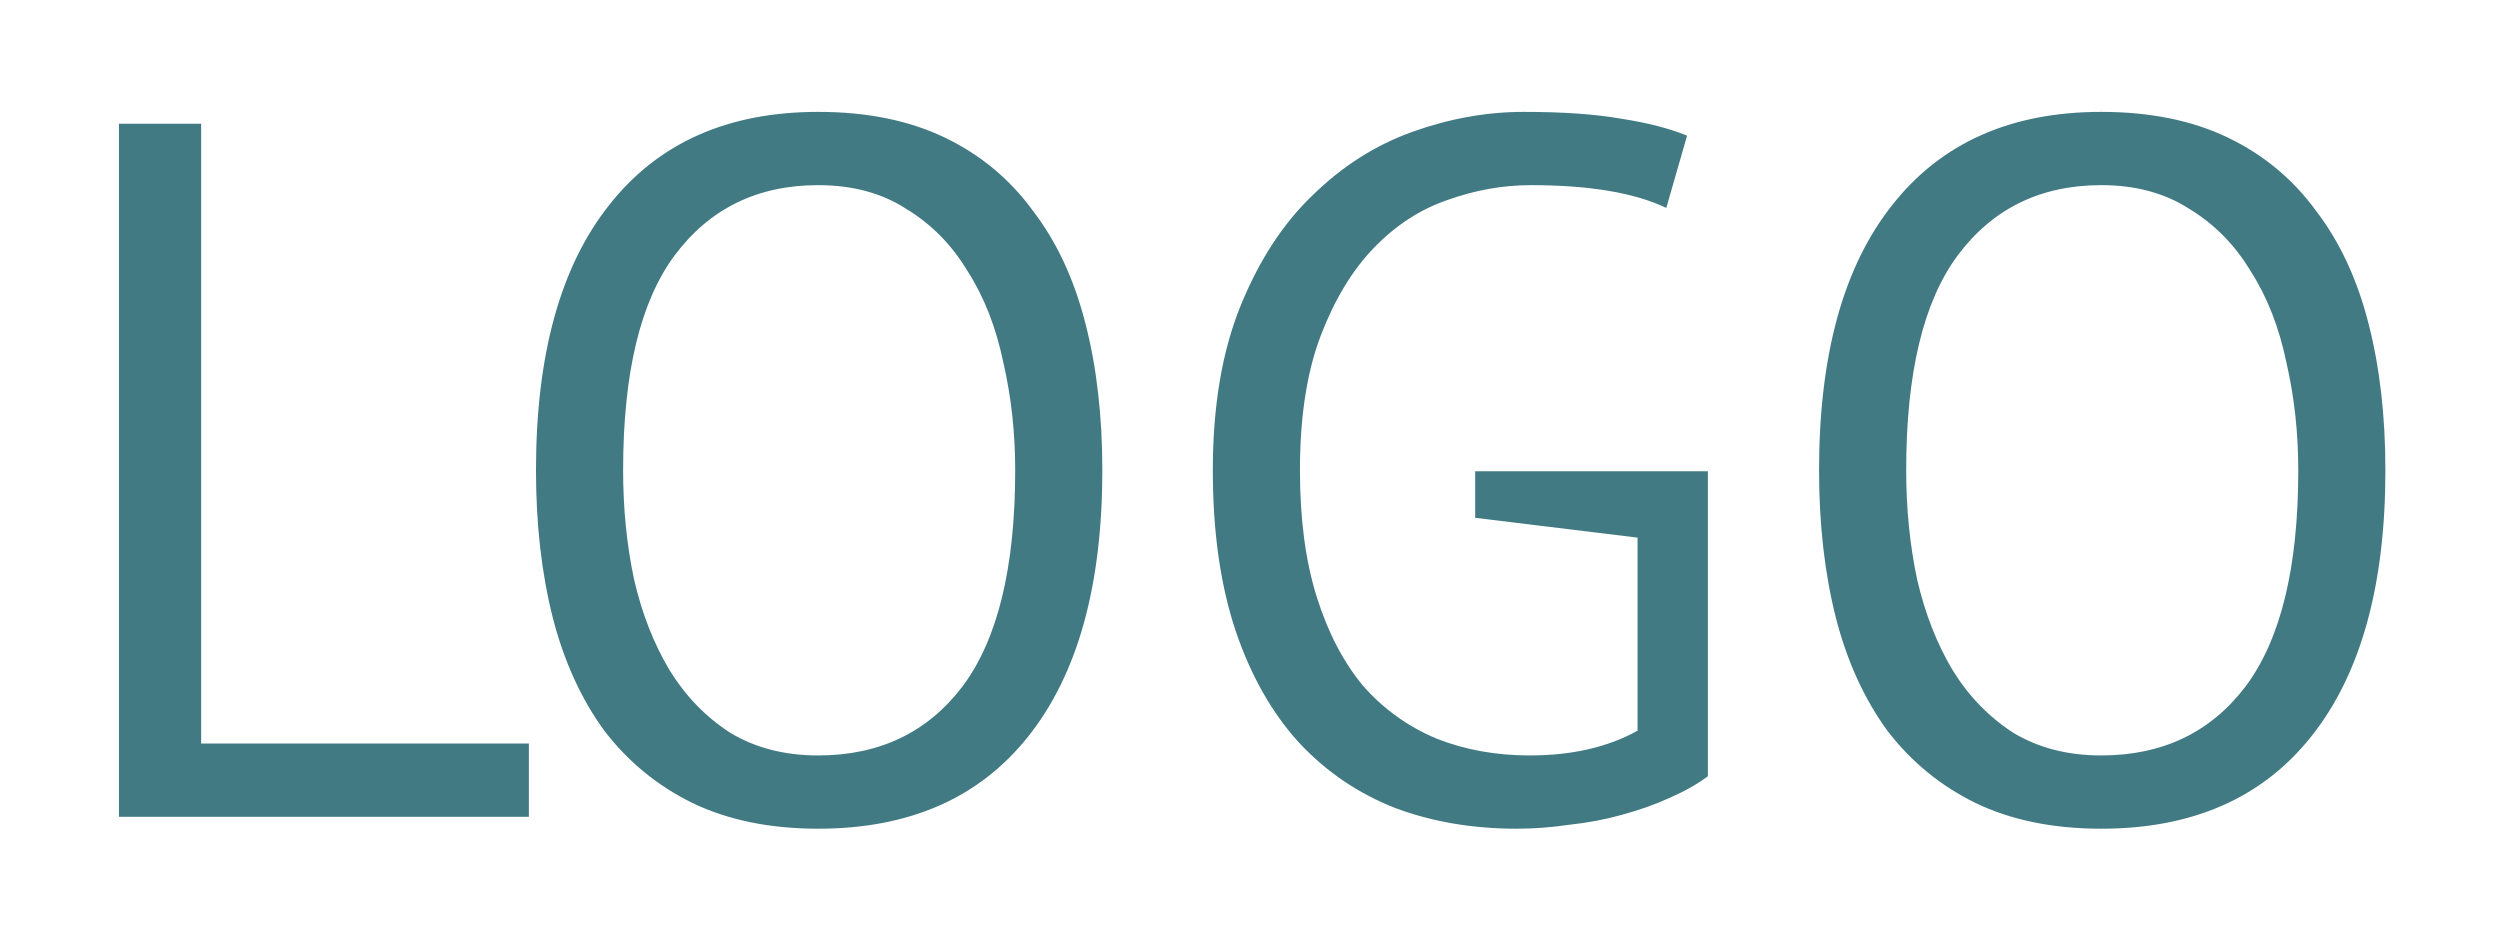<svg width="101" height="38" viewBox="0 0 101 38" fill="none" xmlns="http://www.w3.org/2000/svg">
<g filter="url(#filter0_d_1_188)">
<path d="M21.366 29H4.806V1H8.126V26.04H21.366V29ZM21.654 15C21.654 10.333 22.641 6.76 24.614 4.28C26.587 1.773 29.401 0.52 33.054 0.52C35.027 0.52 36.734 0.867 38.174 1.56C39.614 2.253 40.801 3.24 41.734 4.52C42.694 5.773 43.401 7.293 43.854 9.08C44.307 10.84 44.534 12.813 44.534 15C44.534 19.667 43.534 23.253 41.534 25.76C39.561 28.24 36.734 29.48 33.054 29.48C31.107 29.48 29.414 29.133 27.974 28.44C26.561 27.747 25.374 26.773 24.414 25.52C23.481 24.24 22.787 22.72 22.334 20.96C21.881 19.173 21.654 17.187 21.654 15ZM25.174 15C25.174 16.547 25.321 18.013 25.614 19.4C25.934 20.787 26.414 22.013 27.054 23.08C27.694 24.12 28.507 24.96 29.494 25.6C30.507 26.213 31.694 26.52 33.054 26.52C35.534 26.52 37.481 25.587 38.894 23.72C40.307 21.827 41.014 18.92 41.014 15C41.014 13.48 40.854 12.027 40.534 10.64C40.241 9.227 39.761 8 39.094 6.96C38.454 5.893 37.627 5.053 36.614 4.44C35.627 3.8 34.441 3.48 33.054 3.48C30.601 3.48 28.667 4.427 27.254 6.32C25.867 8.187 25.174 11.08 25.174 15ZM59.598 15.04H68.998V27.36C68.571 27.68 68.051 27.973 67.438 28.24C66.851 28.507 66.211 28.733 65.518 28.92C64.851 29.107 64.144 29.24 63.398 29.32C62.678 29.427 61.971 29.48 61.278 29.48C59.491 29.48 57.851 29.2 56.358 28.64C54.864 28.053 53.571 27.173 52.478 26C51.385 24.8 50.531 23.293 49.918 21.48C49.304 19.64 48.998 17.48 48.998 15C48.998 12.413 49.371 10.2 50.118 8.36C50.864 6.52 51.838 5.027 53.038 3.88C54.238 2.707 55.584 1.853 57.078 1.32C58.571 0.787 60.065 0.52 61.558 0.52C63.158 0.52 64.478 0.613 65.518 0.8C66.558 0.96 67.438 1.187 68.158 1.48L67.318 4.4C66.038 3.787 64.211 3.48 61.838 3.48C60.718 3.48 59.598 3.68 58.478 4.08C57.385 4.453 56.398 5.093 55.518 6C54.638 6.907 53.918 8.093 53.358 9.56C52.798 11.027 52.518 12.84 52.518 15C52.518 16.973 52.745 18.68 53.198 20.12C53.651 21.56 54.278 22.76 55.078 23.72C55.904 24.653 56.891 25.36 58.038 25.84C59.184 26.293 60.438 26.52 61.798 26.52C63.505 26.52 64.958 26.187 66.158 25.52V17.72L59.598 16.92V15.04ZM73.49 15C73.49 10.333 74.477 6.76 76.45 4.28C78.423 1.773 81.237 0.52 84.89 0.52C86.863 0.52 88.57 0.867 90.01 1.56C91.45 2.253 92.637 3.24 93.57 4.52C94.53 5.773 95.237 7.293 95.69 9.08C96.143 10.84 96.37 12.813 96.37 15C96.37 19.667 95.37 23.253 93.37 25.76C91.397 28.24 88.57 29.48 84.89 29.48C82.943 29.48 81.25 29.133 79.81 28.44C78.397 27.747 77.21 26.773 76.25 25.52C75.317 24.24 74.623 22.72 74.17 20.96C73.717 19.173 73.49 17.187 73.49 15ZM77.01 15C77.01 16.547 77.157 18.013 77.45 19.4C77.77 20.787 78.25 22.013 78.89 23.08C79.53 24.12 80.343 24.96 81.33 25.6C82.343 26.213 83.53 26.52 84.89 26.52C87.37 26.52 89.317 25.587 90.73 23.72C92.143 21.827 92.85 18.92 92.85 15C92.85 13.48 92.69 12.027 92.37 10.64C92.077 9.227 91.597 8 90.93 6.96C90.29 5.893 89.463 5.053 88.45 4.44C87.463 3.8 86.277 3.48 84.89 3.48C82.437 3.48 80.503 4.427 79.09 6.32C77.703 8.187 77.01 11.08 77.01 15Z" fill="#417A82"/>
</g>
<defs>
<filter id="filter0_d_1_188" x="0.806" y="0.52" width="99.564" height="36.96" filterUnits="userSpaceOnUse" color-interpolation-filters="sRGB">
<feFlood flood-opacity="0" result="BackgroundImageFix"/>
<feColorMatrix in="SourceAlpha" type="matrix" values="0 0 0 0 0 0 0 0 0 0 0 0 0 0 0 0 0 0 127 0" result="hardAlpha"/>
<feOffset dy="4"/>
<feGaussianBlur stdDeviation="2"/>
<feComposite in2="hardAlpha" operator="out"/>
<feColorMatrix type="matrix" values="0 0 0 0 0 0 0 0 0 0 0 0 0 0 0 0 0 0 0.25 0"/>
<feBlend mode="normal" in2="BackgroundImageFix" result="effect1_dropShadow_1_188"/>
<feBlend mode="normal" in="SourceGraphic" in2="effect1_dropShadow_1_188" result="shape"/>
</filter>
</defs>
</svg>
